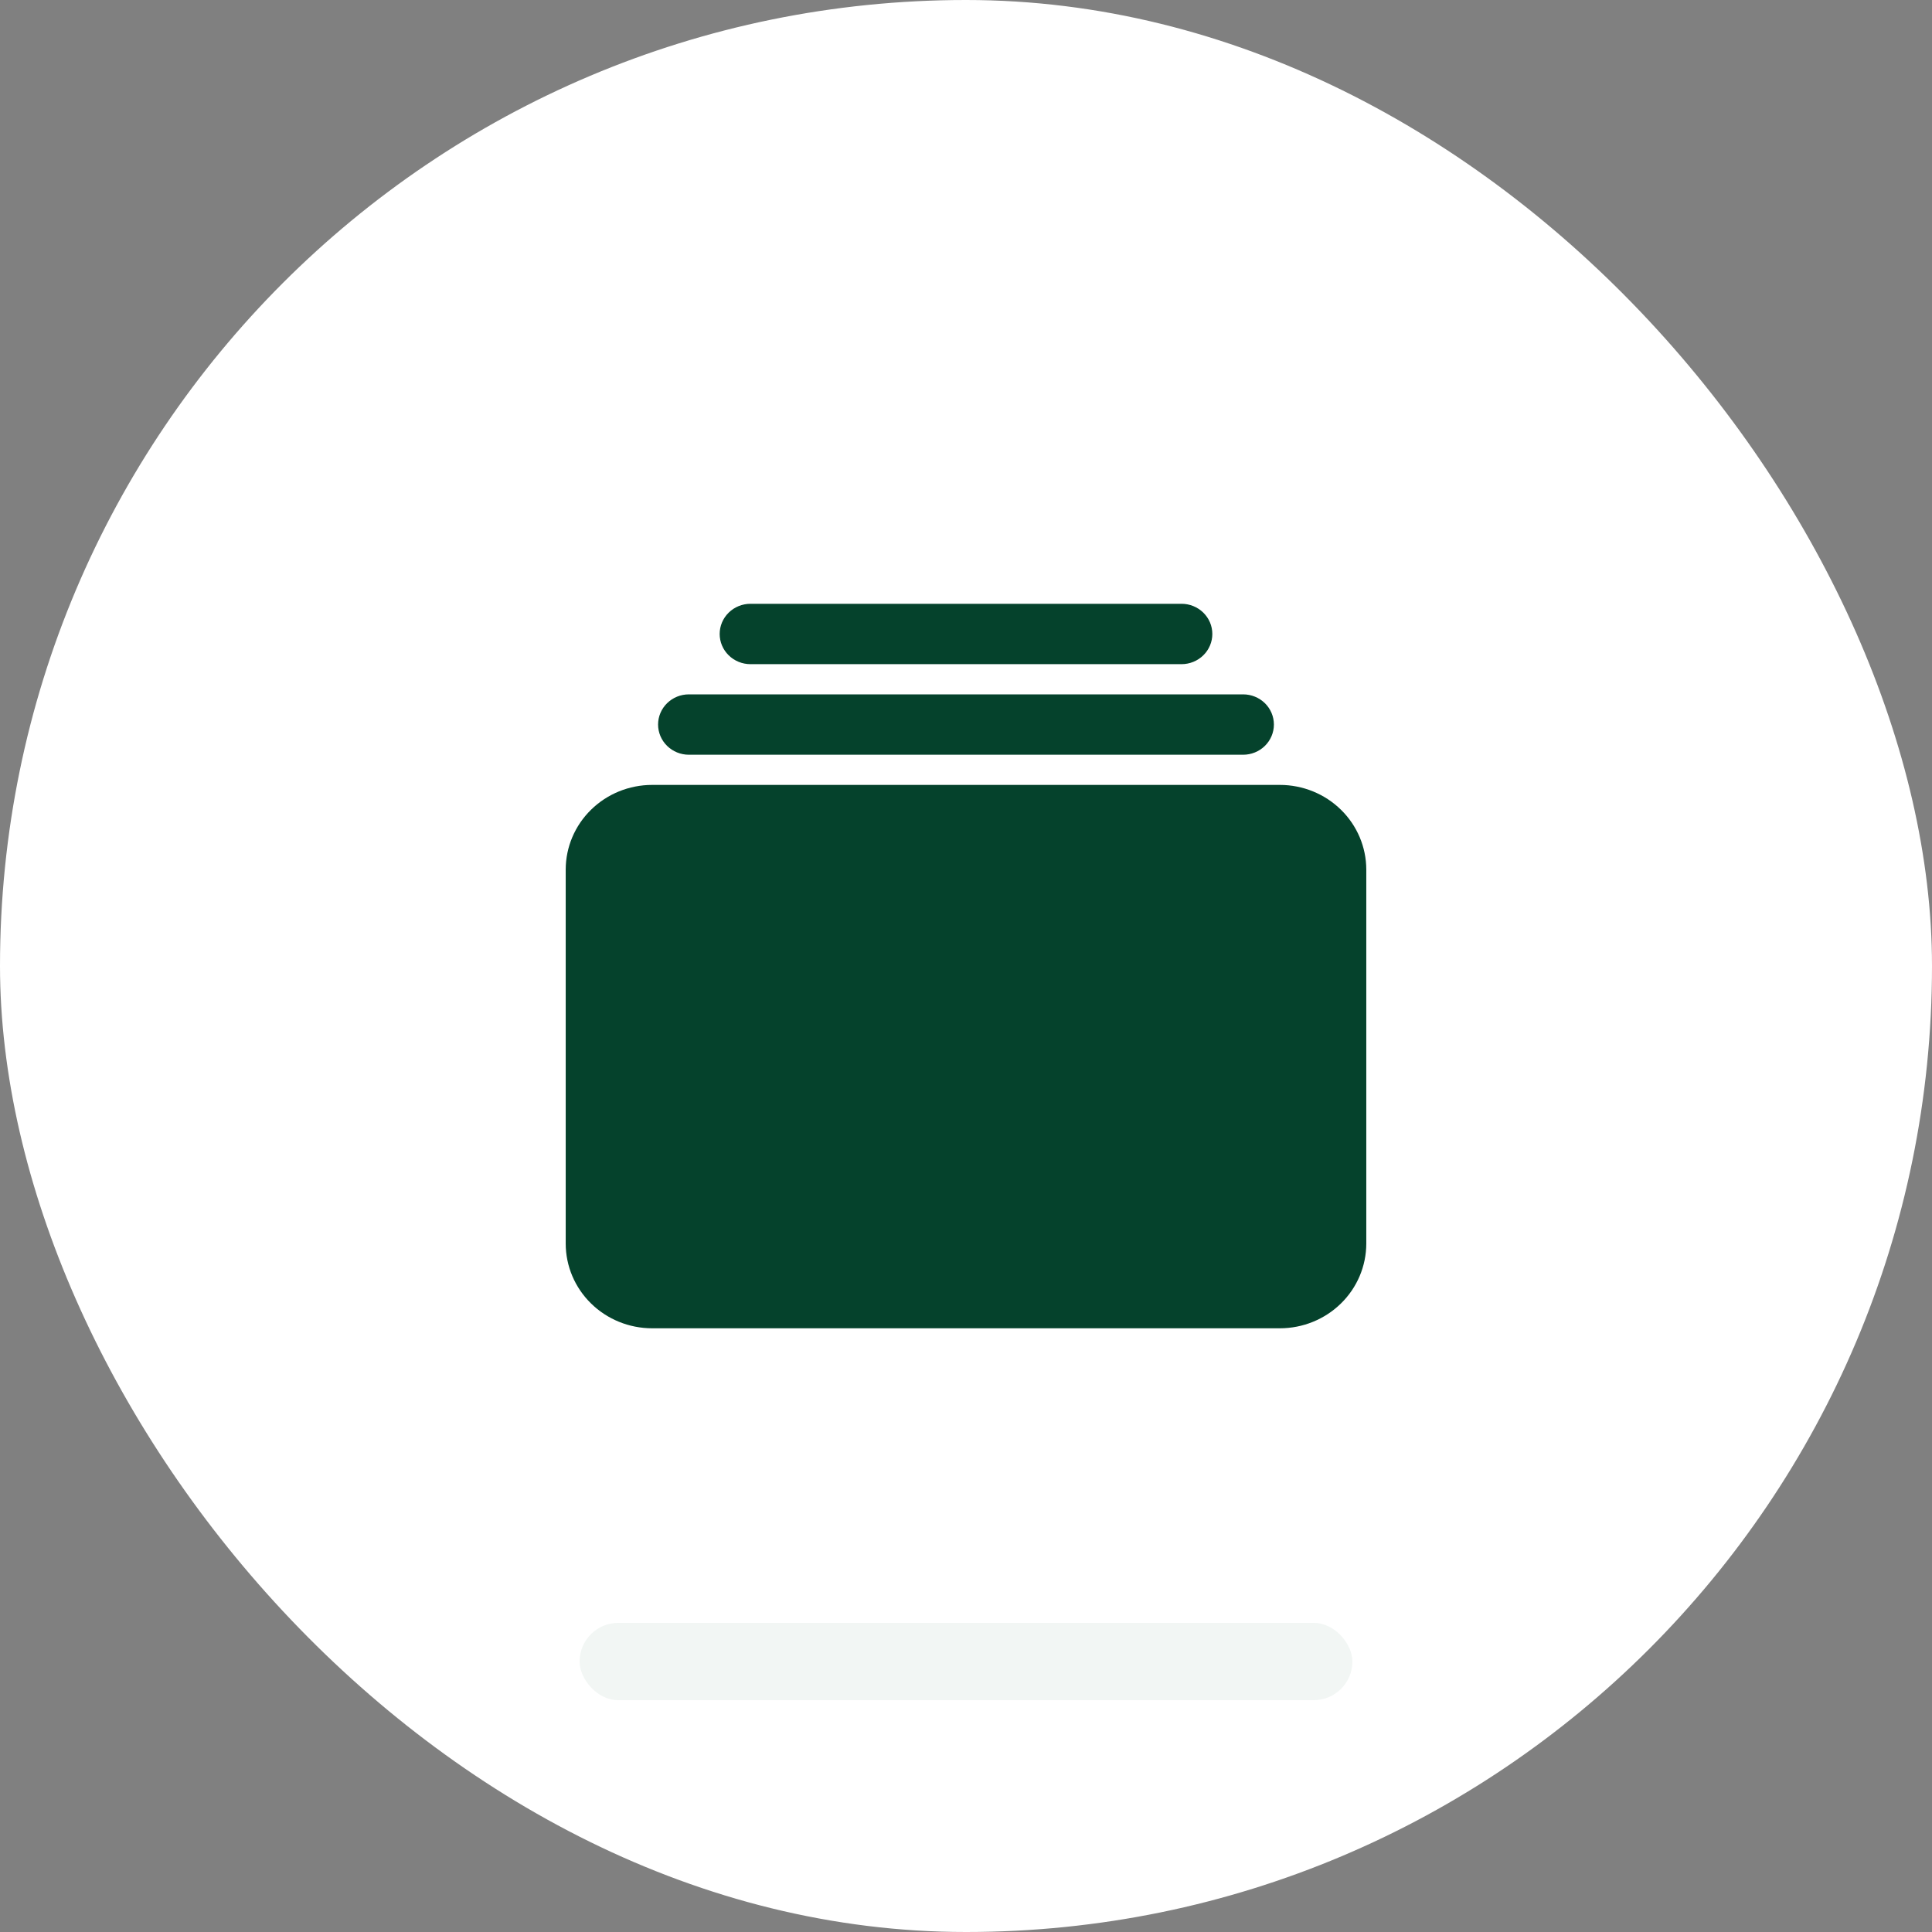<svg width="100" height="100" viewBox="0 0 100 100" fill="none" xmlns="http://www.w3.org/2000/svg">
<rect x="0" y="0" width="100" height="100" fill="#808080" stroke="none"/>
<rect width="100" height="100" rx="50" fill="white"/>
<path d="M61.156 34.377H38.844C38.421 34.377 38.016 34.212 37.717 33.919C37.418 33.626 37.25 33.229 37.25 32.815C37.25 32.4 37.418 32.003 37.717 31.71C38.016 31.417 38.421 31.252 38.844 31.252H61.156C61.579 31.252 61.984 31.417 62.283 31.71C62.582 32.003 62.75 32.4 62.75 32.815C62.75 33.229 62.582 33.626 62.283 33.919C61.984 34.212 61.579 34.377 61.156 34.377ZM64.344 39.065H35.656C35.233 39.065 34.828 38.9 34.529 38.607C34.23 38.314 34.062 37.916 34.062 37.502C34.062 37.088 34.23 36.69 34.529 36.397C34.828 36.104 35.233 35.94 35.656 35.94H64.344C64.766 35.94 65.172 36.104 65.471 36.397C65.769 36.69 65.937 37.088 65.937 37.502C65.937 37.916 65.769 38.314 65.471 38.607C65.172 38.9 64.766 39.065 64.344 39.065ZM66.249 68.752H33.751C32.566 68.751 31.43 68.289 30.592 67.467C29.754 66.646 29.282 65.532 29.281 64.37V45.009C29.282 43.847 29.754 42.733 30.592 41.912C31.43 41.09 32.566 40.628 33.751 40.627H66.249C67.434 40.628 68.57 41.09 69.408 41.912C70.246 42.733 70.717 43.847 70.719 45.009V64.37C70.717 65.532 70.246 66.646 69.408 67.467C68.57 68.289 67.434 68.751 66.249 68.752V68.752Z" fill="#05422C"/>
<rect x="30" y="84" width="40" height="4" rx="2" fill="#F2F6F4"/>
</svg>
